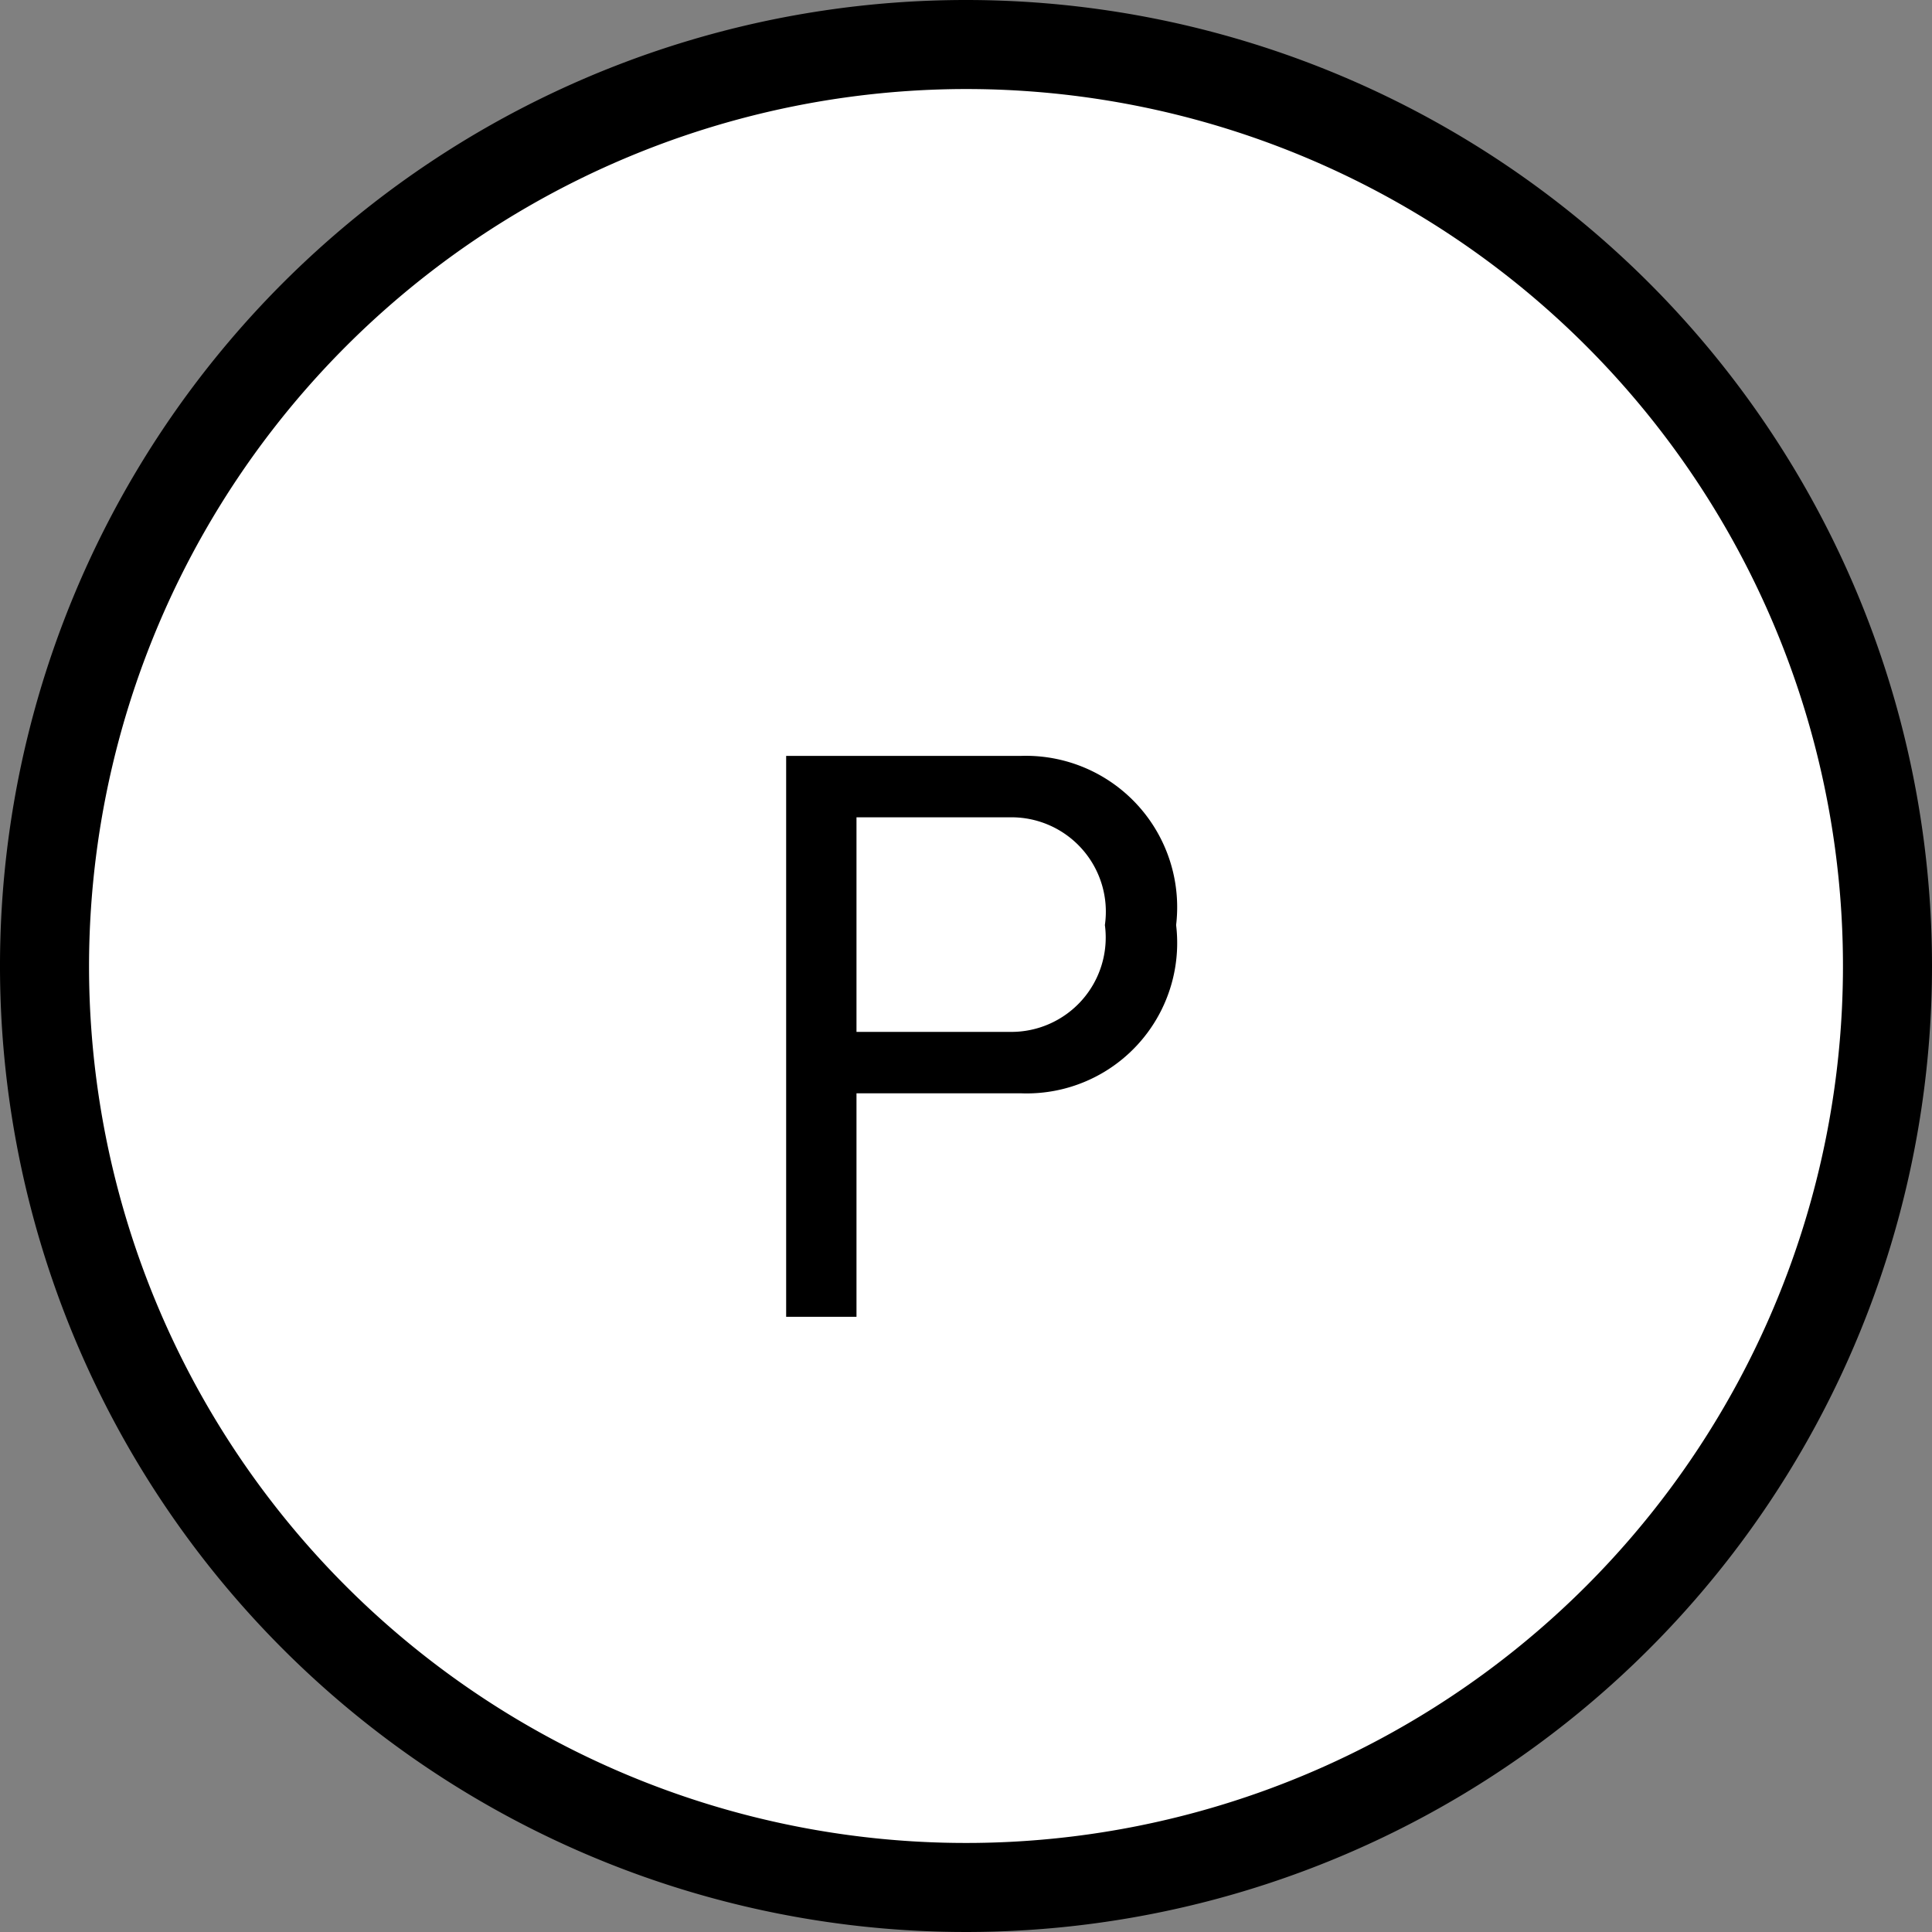 <svg xmlns="http://www.w3.org/2000/svg" viewBox="0 0 21.7 21.7">
    <rect x="0" y="0" width="21.7" height="21.7" fill="#808080" stroke="none"/>
    <defs>
        <style>.colorStroke{stroke:black;}</style>
        <style>.colorFill{fill:black;}</style>
    </defs>
    <title>Преобразователь давления</title>
    <g id="Layer_2" data-name="Layer 2">
        <g id="Layer_1-2" data-name="Layer 1">
            <circle style="fill:white" cx="10.85" cy="10.85" r="10.35"/>
            <path class="colorFill" d="M10.85,1A9.85,9.85,0,1,1,1,10.85,9.86,9.86,0,0,1,10.85,1m0-1A10.85,10.85,0,1,0,21.7,10.85,10.85,10.85,0,0,0,10.85,0Z"/>
            <path class="colorFill" d="M8.83,14.79V8.49h2.64a1.7,1.7,0,0,1,1.74,1.9,1.69,1.69,0,0,1-1.74,1.89H9.62v2.51Zm.79-3.2h1.72a1.06,1.06,0,0,0,1.07-1.2,1.06,1.06,0,0,0-1.07-1.21H9.62Z"/>
        </g>
    </g>
</svg>